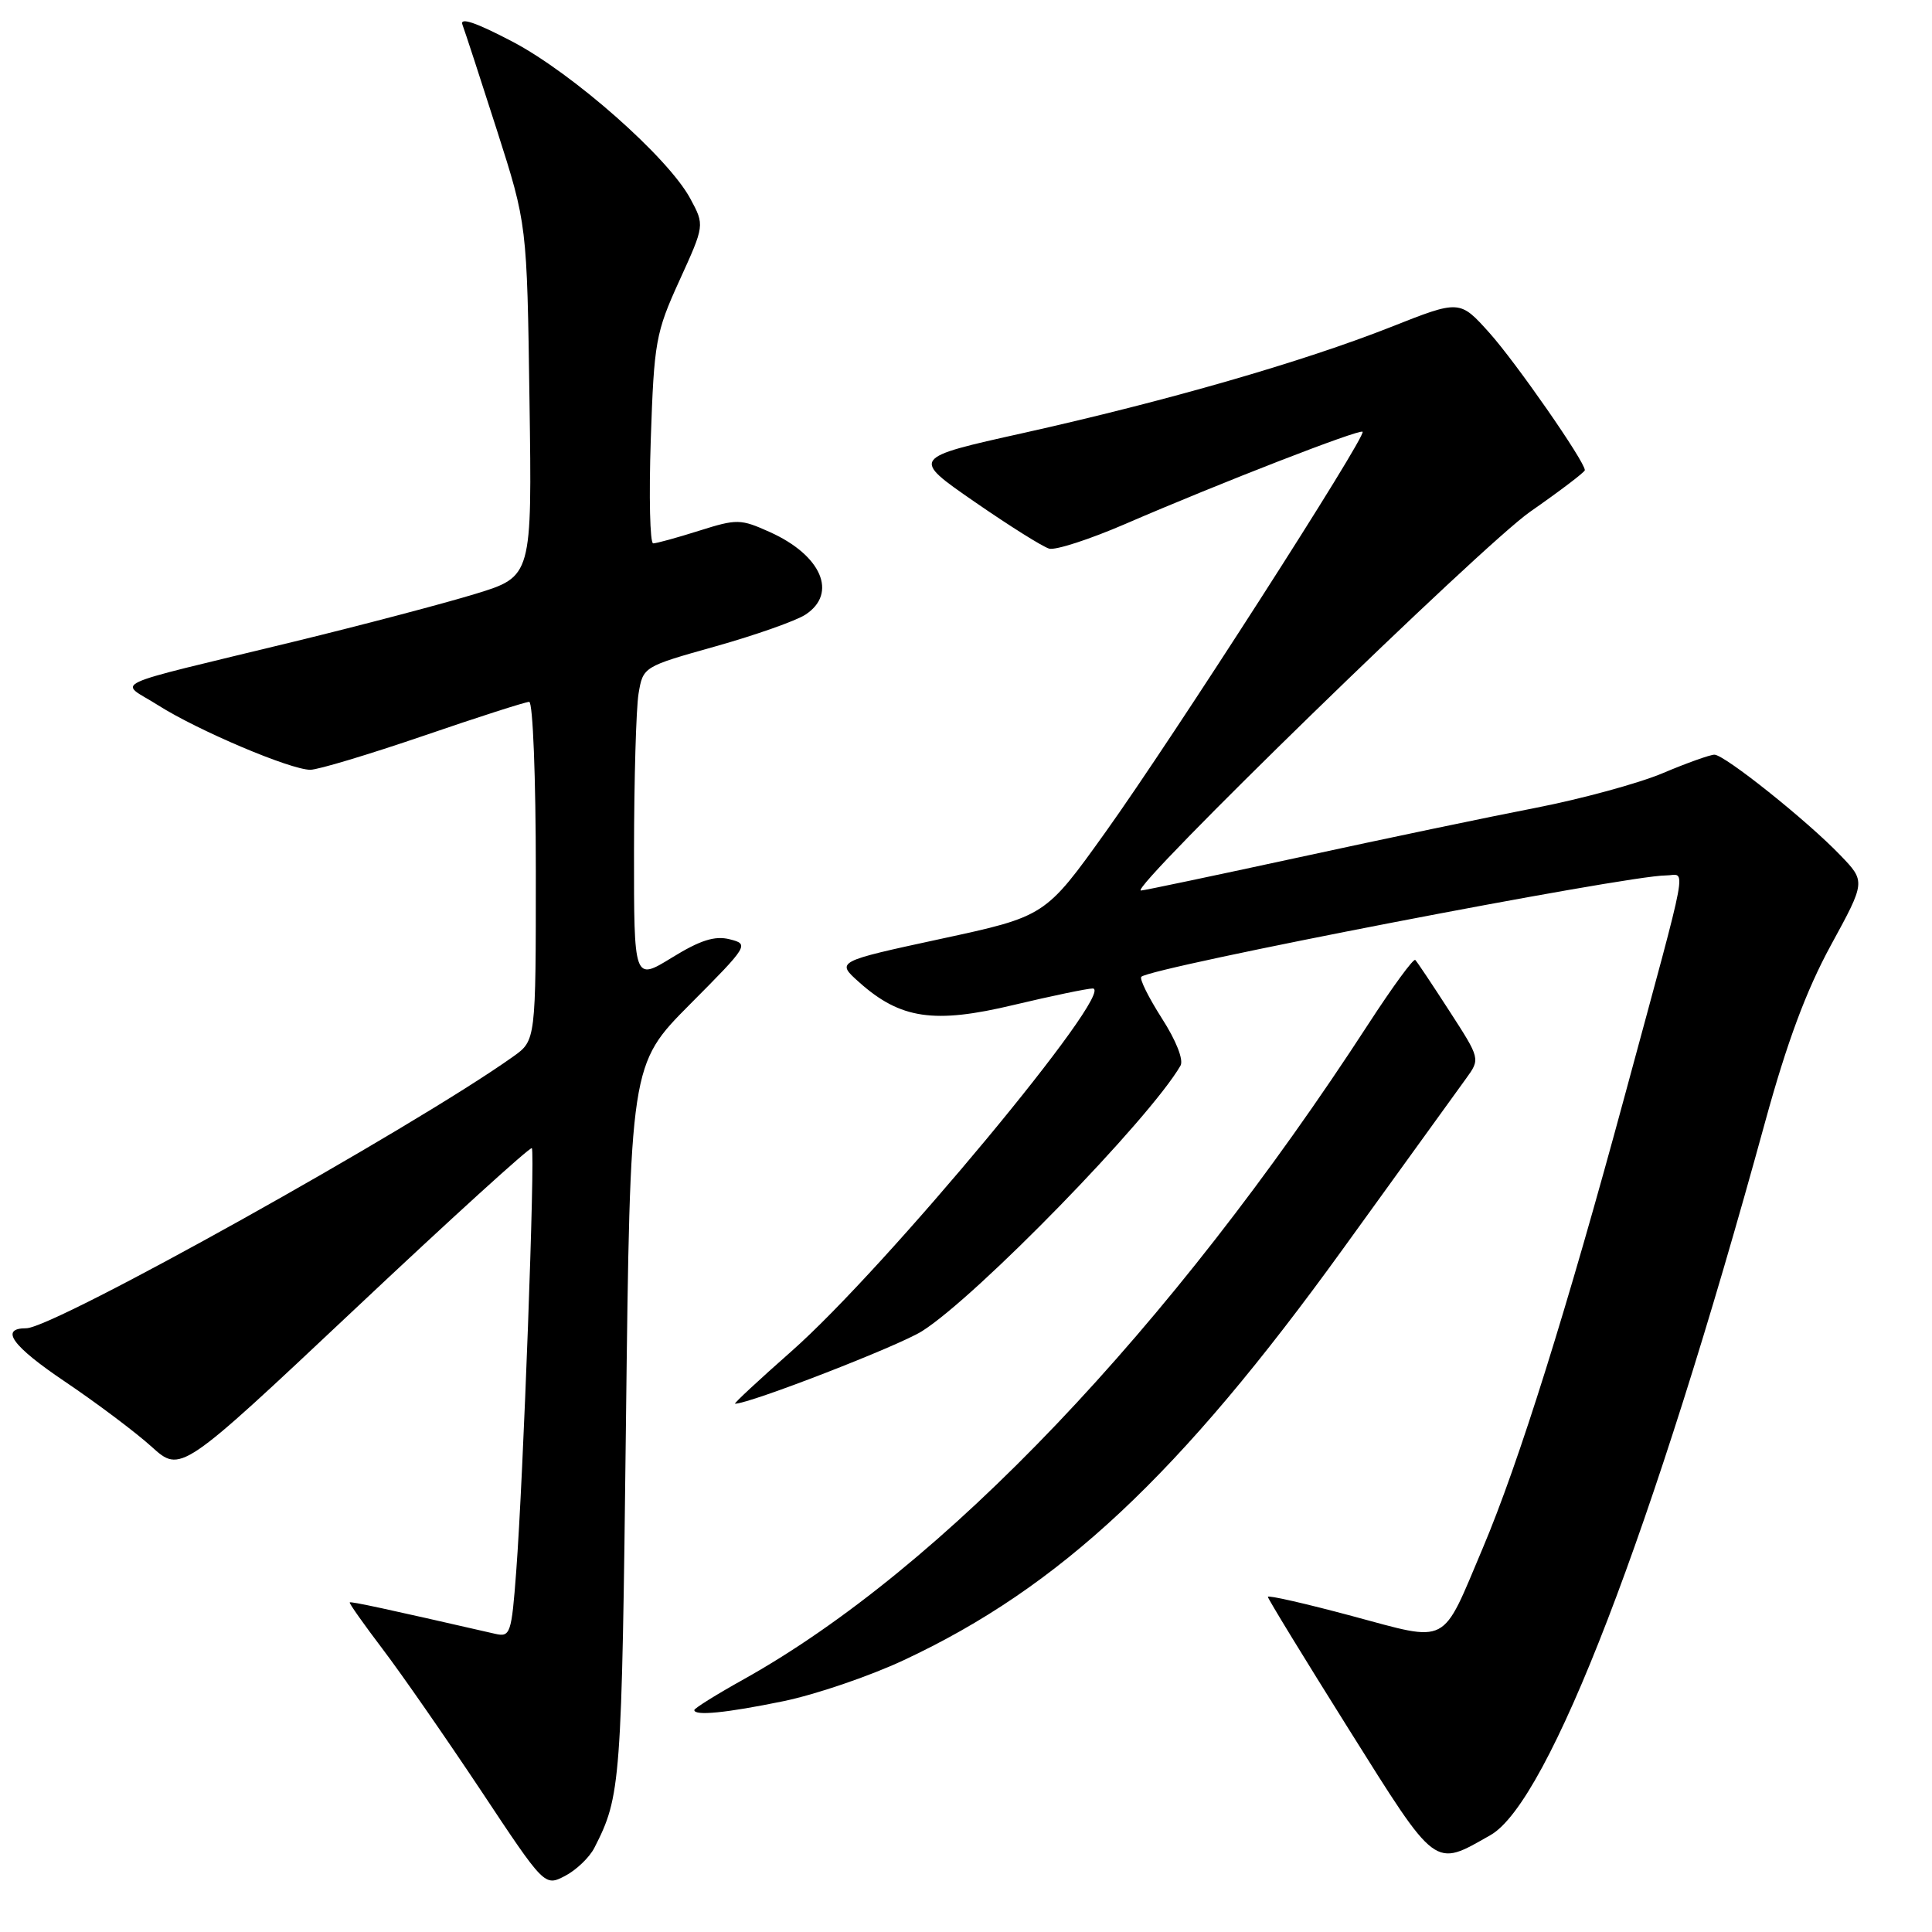 <?xml version="1.0" encoding="UTF-8" standalone="no"?>
<!DOCTYPE svg PUBLIC "-//W3C//DTD SVG 1.1//EN" "http://www.w3.org/Graphics/SVG/1.1/DTD/svg11.dtd" >
<svg xmlns="http://www.w3.org/2000/svg" xmlns:xlink="http://www.w3.org/1999/xlink" version="1.1" viewBox="0 0 256 256">
 <g >
 <path fill="currentColor"
d=" M 78.76 244.84 C 82.27 237.98 82.38 236.44 82.94 188.77 C 83.50 141.05 83.50 141.05 91.42 133.08 C 99.18 125.28 99.28 125.11 96.69 124.46 C 94.72 123.96 92.78 124.58 89.03 126.89 C 84.00 129.98 84.00 129.98 84.01 112.74 C 84.02 103.26 84.29 93.89 84.61 91.92 C 85.21 88.35 85.22 88.34 94.83 85.64 C 100.12 84.15 105.48 82.26 106.73 81.44 C 111.02 78.63 108.86 73.59 102.03 70.51 C 98.12 68.75 97.66 68.74 92.62 70.33 C 89.71 71.25 86.98 72.00 86.55 72.00 C 86.12 72.00 85.98 65.81 86.23 58.25 C 86.67 45.28 86.88 44.08 90.03 37.17 C 93.37 29.84 93.37 29.84 91.47 26.32 C 88.54 20.87 75.92 9.73 67.91 5.52 C 63.05 2.97 60.87 2.23 61.28 3.28 C 61.60 4.13 63.66 10.43 65.85 17.27 C 69.83 29.71 69.83 29.71 70.16 53.05 C 70.50 76.39 70.50 76.39 63.00 78.69 C 58.88 79.95 48.08 82.80 39.00 85.01 C 13.39 91.24 15.75 90.14 20.95 93.45 C 26.21 96.79 38.49 102.00 41.12 102.00 C 42.14 102.00 48.88 99.97 56.11 97.50 C 63.33 95.02 69.64 93.00 70.12 93.00 C 70.61 93.00 71.00 103.09 71.00 115.43 C 71.00 137.86 71.00 137.86 68.00 140.00 C 54.72 149.45 7.15 176.00 3.48 176.00 C -0.09 176.00 1.60 178.35 8.59 183.06 C 12.80 185.90 17.98 189.79 20.09 191.70 C 23.94 195.18 23.94 195.18 47.01 173.47 C 59.70 161.52 70.26 151.92 70.47 152.14 C 70.93 152.60 69.34 195.88 68.40 208.24 C 67.78 216.48 67.62 216.95 65.62 216.49 C 51.08 213.16 46.49 212.17 46.34 212.33 C 46.23 212.43 48.20 215.21 50.70 218.51 C 53.20 221.80 59.05 230.23 63.71 237.23 C 72.16 249.97 72.16 249.97 74.87 248.57 C 76.35 247.80 78.11 246.12 78.76 244.84 Z  M 197.50 243.16 C 205.22 238.76 219.00 203.00 233.90 148.62 C 236.79 138.09 239.33 131.26 242.59 125.27 C 247.21 116.81 247.21 116.81 243.85 113.32 C 239.47 108.75 228.51 100.00 227.17 100.00 C 226.60 100.00 223.51 101.10 220.32 102.45 C 217.12 103.80 209.55 105.86 203.50 107.04 C 197.45 108.21 183.35 111.16 172.17 113.59 C 160.99 116.01 151.55 118.00 151.18 118.00 C 149.38 118.00 196.40 72.23 202.75 67.81 C 206.74 65.03 210.00 62.55 210.00 62.30 C 210.00 61.16 200.88 48.04 197.36 44.11 C 193.42 39.72 193.42 39.72 184.30 43.33 C 172.69 47.92 154.59 53.14 135.62 57.37 C 120.73 60.68 120.73 60.68 129.12 66.48 C 133.73 69.67 138.19 72.47 139.03 72.70 C 139.87 72.93 144.37 71.47 149.03 69.46 C 161.77 63.95 180.15 56.82 180.55 57.21 C 181.10 57.77 155.36 97.86 146.50 110.24 C 138.50 121.42 138.50 121.42 124.64 124.41 C 110.77 127.41 110.77 127.41 113.84 130.15 C 119.31 135.03 123.77 135.69 134.32 133.16 C 139.37 131.96 144.08 130.98 144.79 130.98 C 148.08 131.03 117.26 168.14 104.86 179.06 C 100.53 182.88 97.17 186.00 97.40 186.00 C 99.35 186.00 119.06 178.35 122.17 176.39 C 129.40 171.83 152.31 148.30 156.42 141.21 C 156.86 140.45 155.85 137.88 153.95 134.93 C 152.19 132.17 150.96 129.70 151.23 129.43 C 152.48 128.18 215.52 116.00 220.74 116.00 C 223.45 116.00 224.04 112.87 215.34 145.00 C 207.64 173.45 201.23 193.90 196.48 205.12 C 190.93 218.24 192.14 217.61 179.11 214.12 C 173.00 212.48 168.00 211.34 168.00 211.59 C 168.00 211.84 172.81 219.71 178.69 229.08 C 190.48 247.86 189.94 247.45 197.50 243.16 Z  M 103.79 225.42 C 108.03 224.55 115.20 222.11 119.73 219.99 C 140.42 210.33 156.31 195.45 177.94 165.50 C 185.89 154.50 193.24 144.33 194.27 142.90 C 196.15 140.30 196.15 140.30 192.05 133.96 C 189.80 130.48 187.77 127.43 187.53 127.20 C 187.30 126.96 184.52 130.76 181.35 135.64 C 155.09 176.10 124.91 207.77 98.59 222.49 C 94.96 224.51 92.00 226.36 92.00 226.59 C 92.00 227.39 96.19 226.98 103.79 225.42 Z "/>
</g>
</svg>